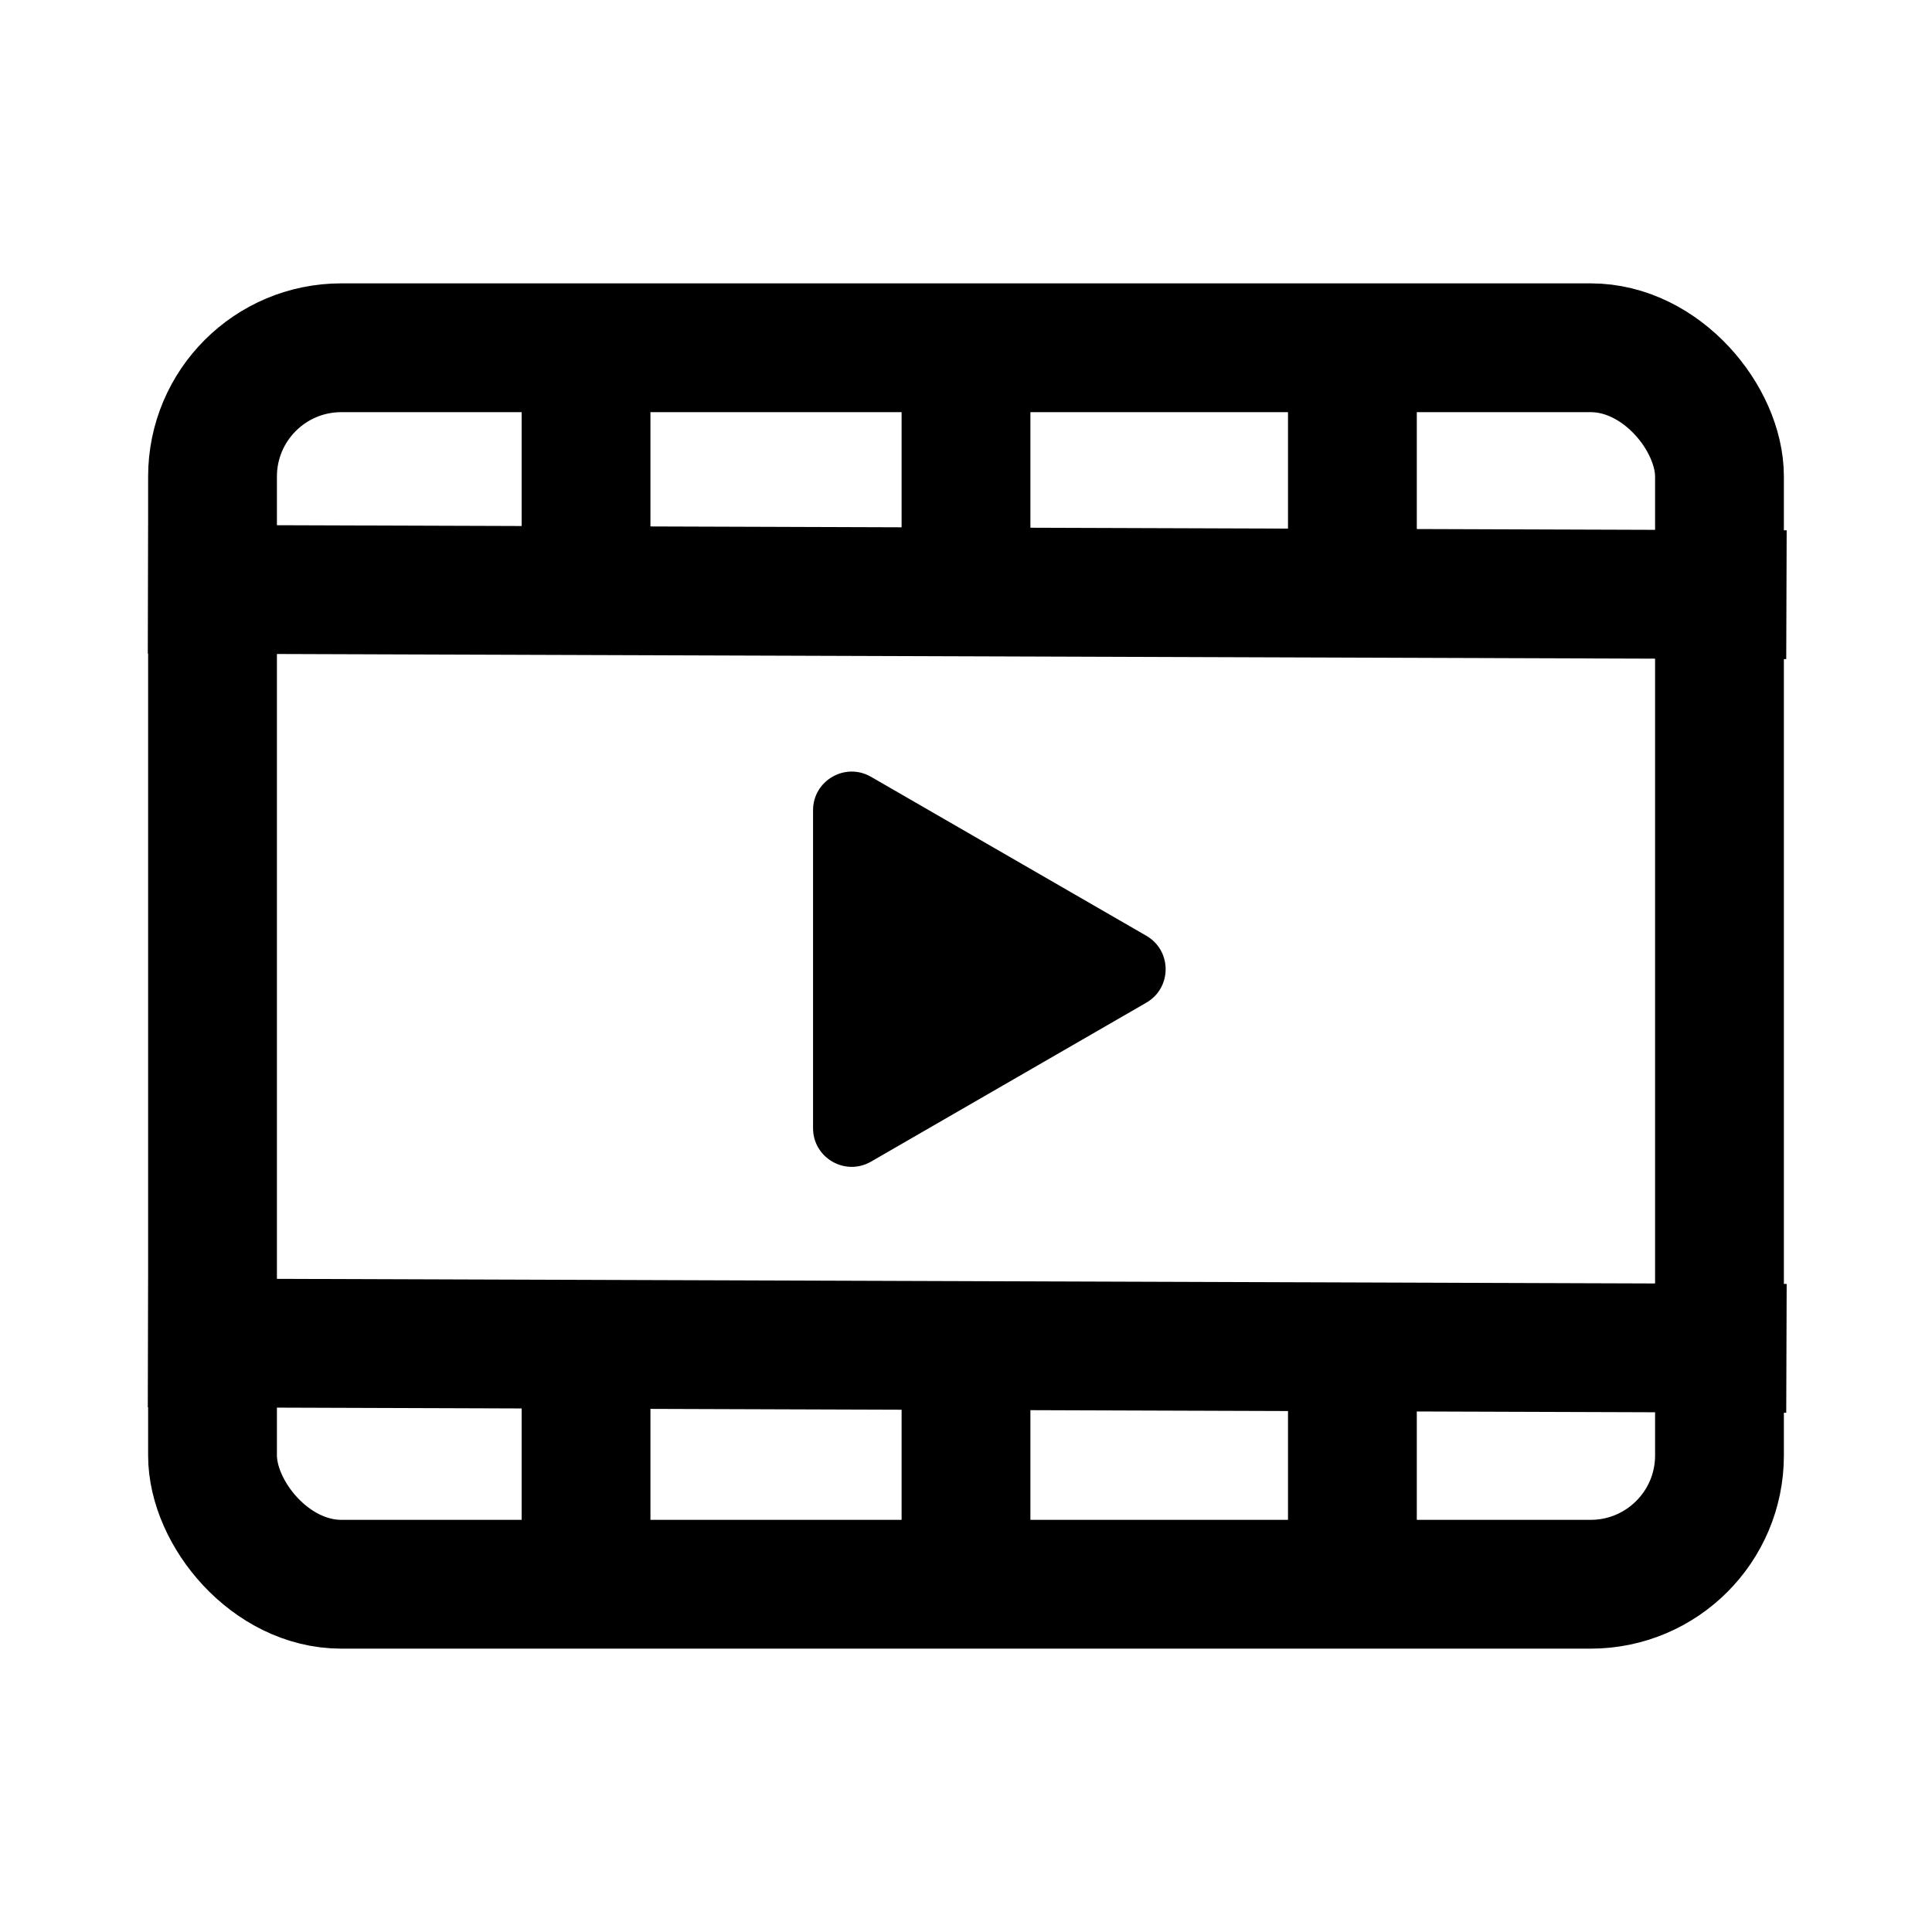 <svg width="300" height="300" viewBox="0 0 300 300" fill="none" xmlns="http://www.w3.org/2000/svg">
<rect x="33" y="54" width="234" height="192" rx="20" stroke="black" stroke-width="20"/>
<path d="M23 91.488L277.4 92.345" stroke="black" stroke-width="20"/>
<path d="M150 51V92" stroke="black" stroke-width="20"/>
<path d="M150 209V251" stroke="black" stroke-width="20"/>
<path d="M91 51V92" stroke="black" stroke-width="20"/>
<path d="M91 209V251" stroke="black" stroke-width="20"/>
<path d="M210 51V92" stroke="black" stroke-width="20"/>
<path d="M210 209V251" stroke="black" stroke-width="20"/>
<path d="M23 208.512L277.4 209.369" stroke="black" stroke-width="20"/>
<path d="M178 145.304C182 147.613 182 153.387 178 155.696L135.25 180.378C131.25 182.687 126.25 179.801 126.25 175.182L126.25 125.818C126.25 121.199 131.25 118.313 135.25 120.622L178 145.304Z" fill="black"/>
</svg>
